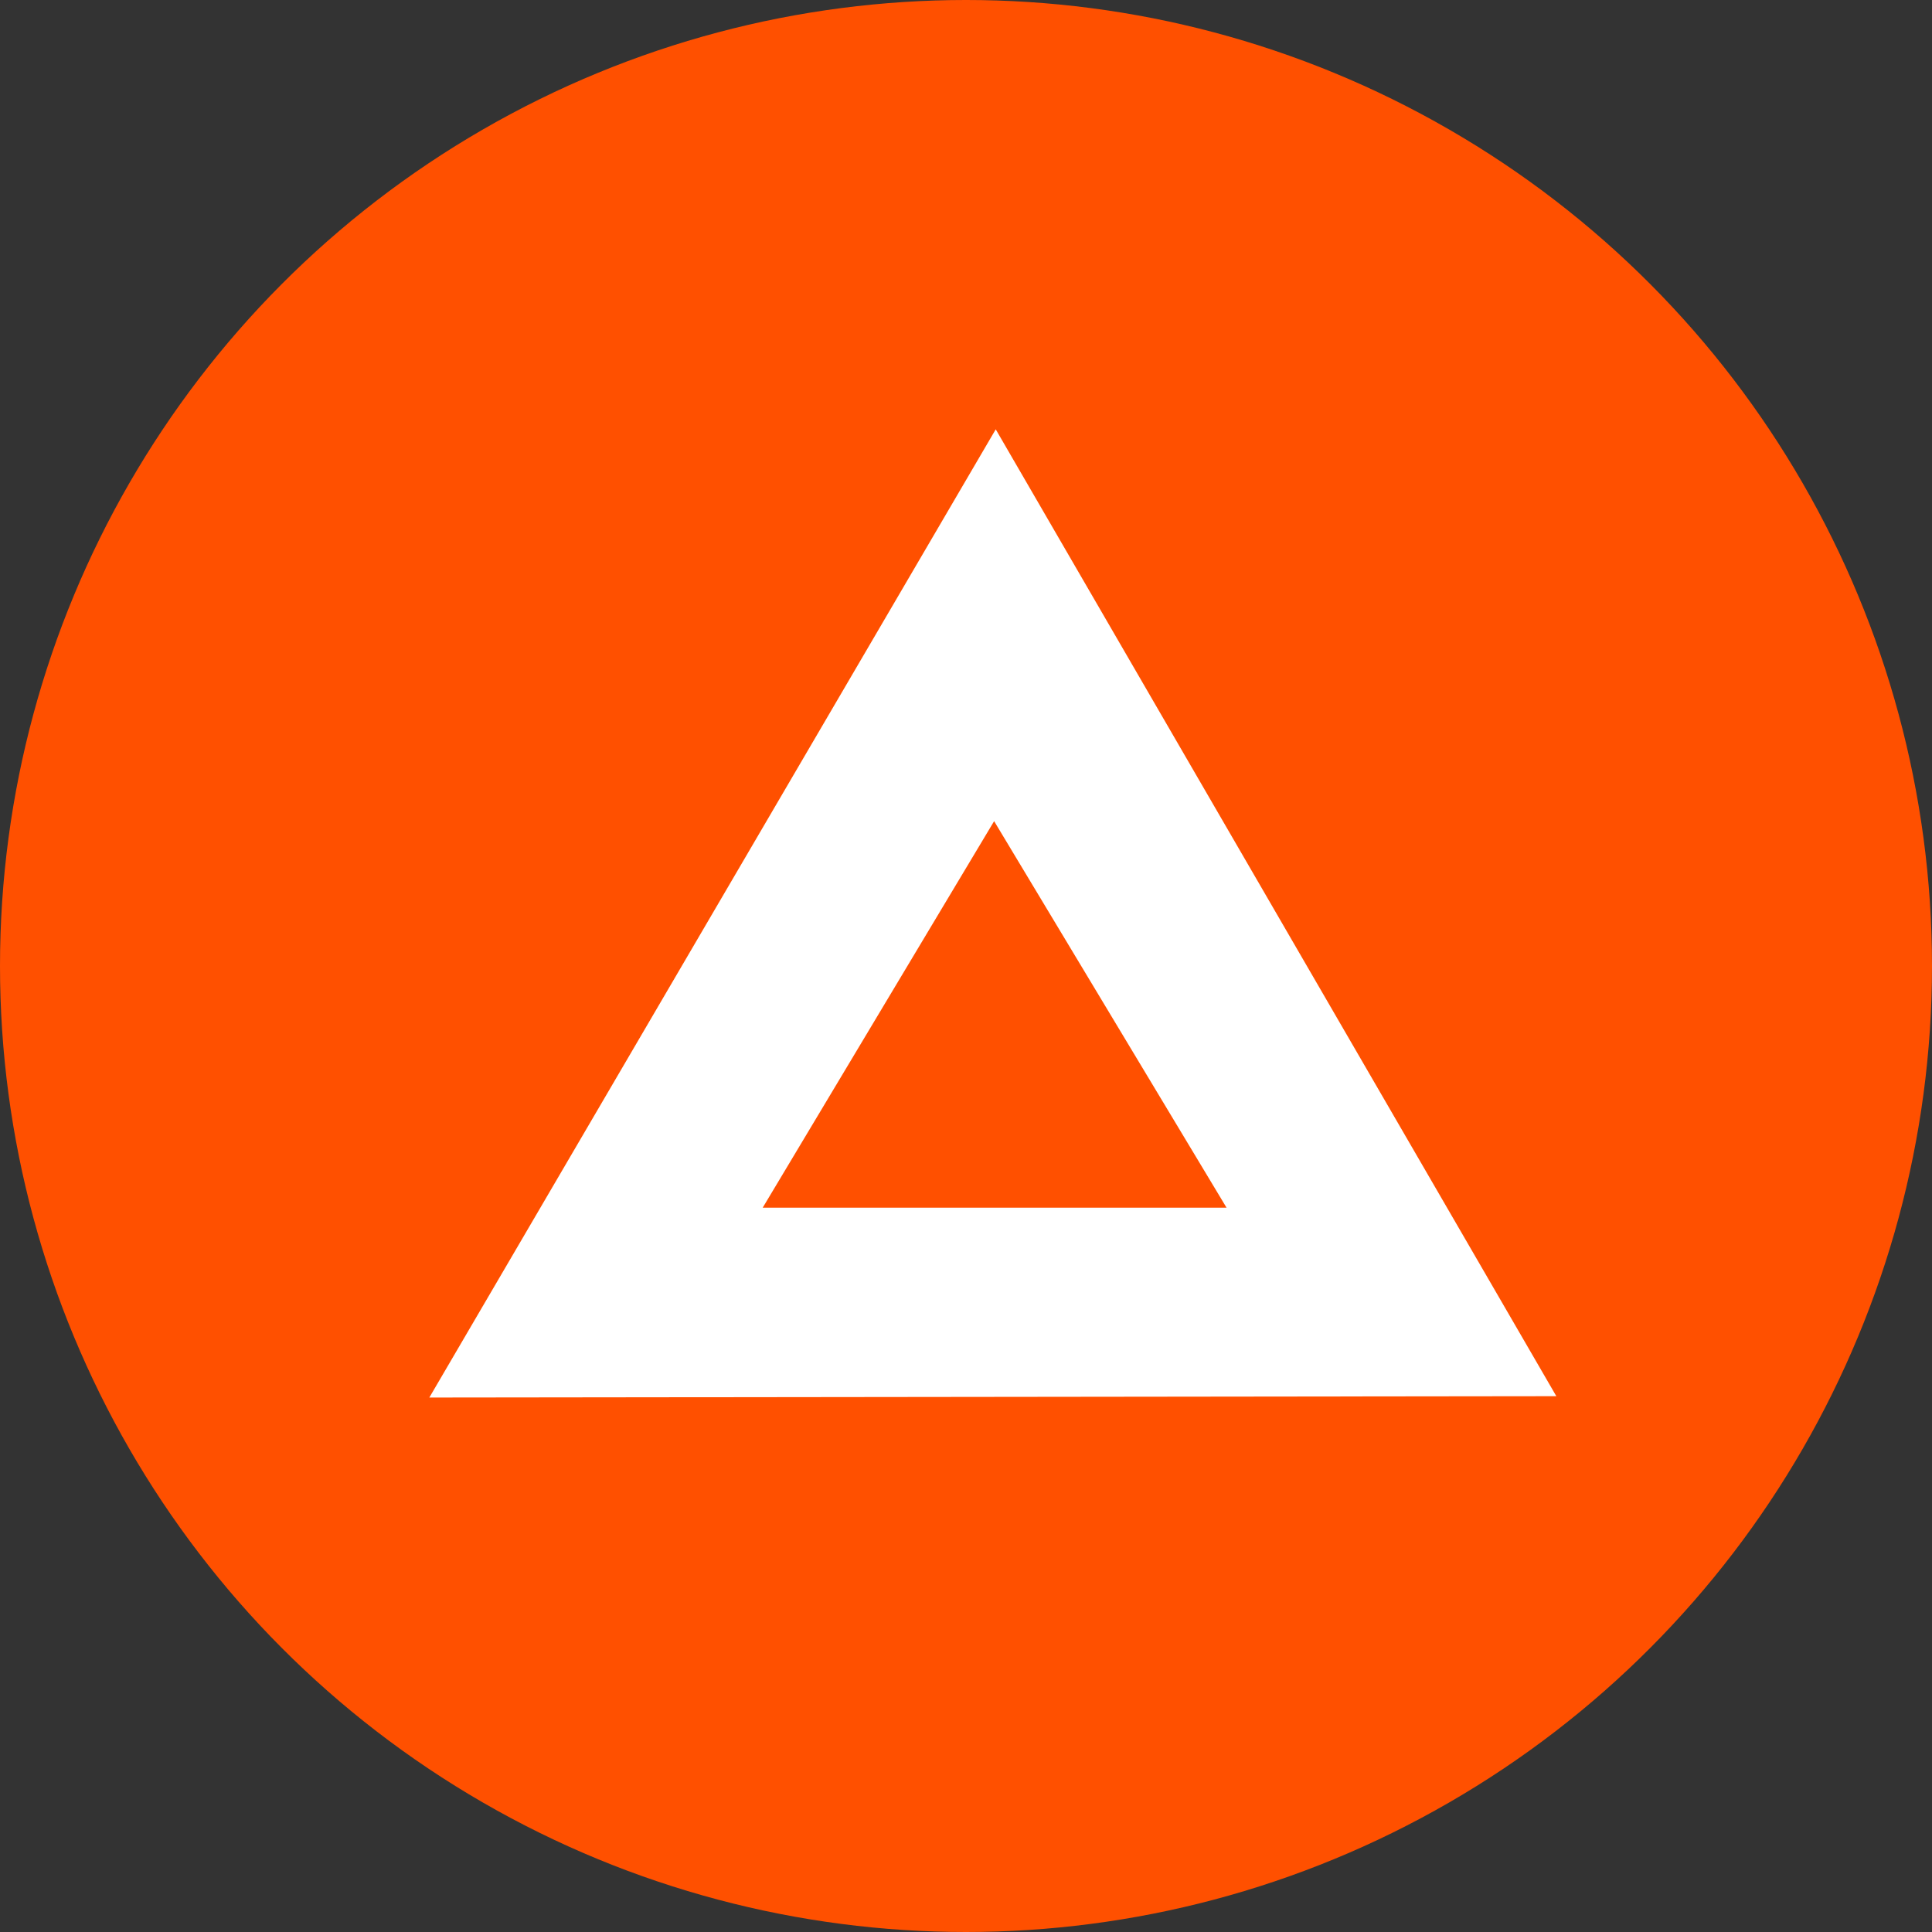 <svg width="36" height="36" viewBox="0 0 36 36" fill="none" xmlns="http://www.w3.org/2000/svg">
<rect x="0" y="0" width="36" height="36" fill="#333333" stroke="none"/>
<circle cx="18" cy="18" r="18" fill="#FF5000"/>
<path fill-rule="evenodd" clip-rule="evenodd" d="M22.851 22.497L18.524 15.301L14.212 22.503H14.215L8 26.041L18.554 8L29 26.016L22.851 22.497ZM14.215 22.503H22.855L22.851 22.497L29 26.016L8 26.041L14.215 22.503Z" fill="white"/>
</svg>
